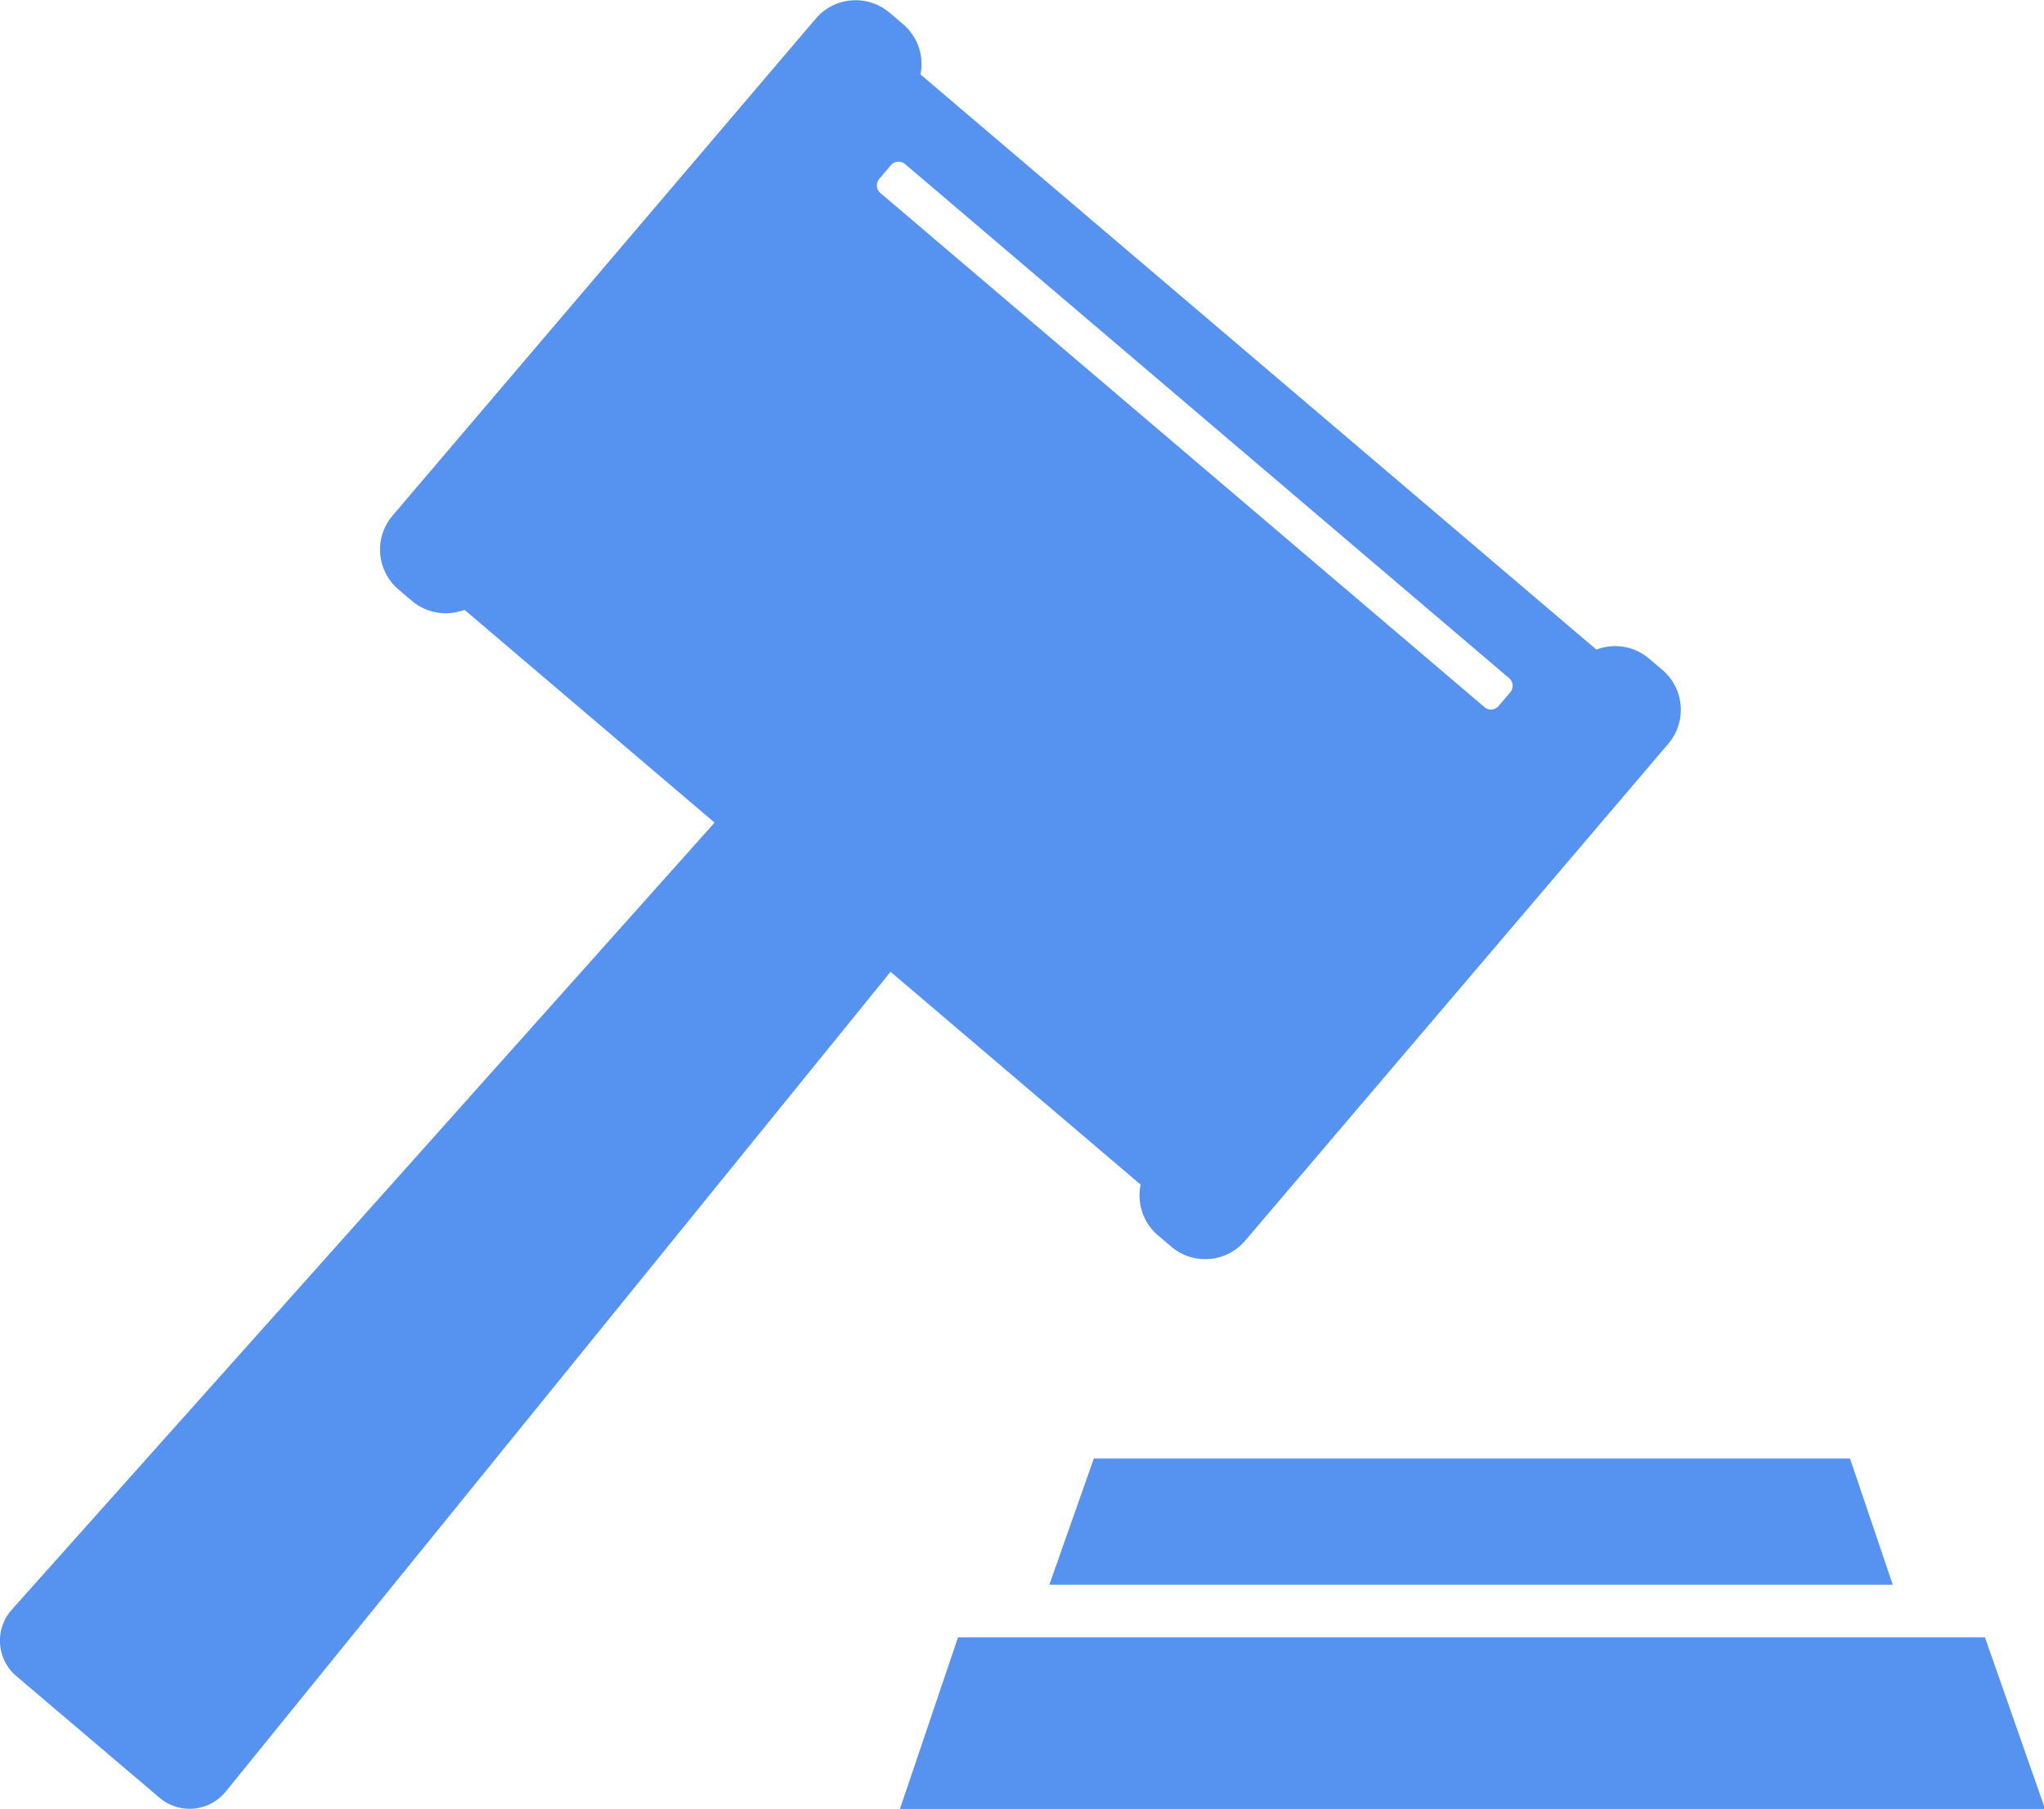 <svg xmlns="http://www.w3.org/2000/svg" viewBox="0 0 70.28 62.21"><defs><style>.a{fill:#5692f0;}</style></defs><title>appeals</title><path class="a" d="M13961.86,10746.64l0.47,0.4a1.8,1.8,0,0,0,2.54-.2l14.55-17.09a1.8,1.8,0,0,0-.2-2.54l-0.47-.4a1.8,1.8,0,0,0-1.8-.3l-23.24-19.78a1.8,1.8,0,0,0-.59-1.72l-0.47-.4a1.8,1.8,0,0,0-2.54.2l-14.55,17.09a1.8,1.8,0,0,0,.2,2.54l0.47,0.4a1.8,1.8,0,0,0,1.8.3l8.6,7.32-24.15,27.05a1.6,1.6,0,0,0,.14,2.3l4.92,4.18a1.6,1.6,0,0,0,2.3-.23l22.84-28.17,8.6,7.32A1.8,1.8,0,0,0,13961.86,10746.64Zm-9.55-35.85a0.35,0.35,0,0,1,0-.49l0.4-.47a0.35,0.35,0,0,1,.49,0l20.77,17.68a0.35,0.35,0,0,1,0,.49l-0.4.47a0.35,0.35,0,0,1-.49,0Zm38,49.69H13955l-2,5.91h39.38Zm-32.17-1.81h29l-1.47-4.34h-26Z" transform="translate(-13922.06 -10704.17)"/></svg>